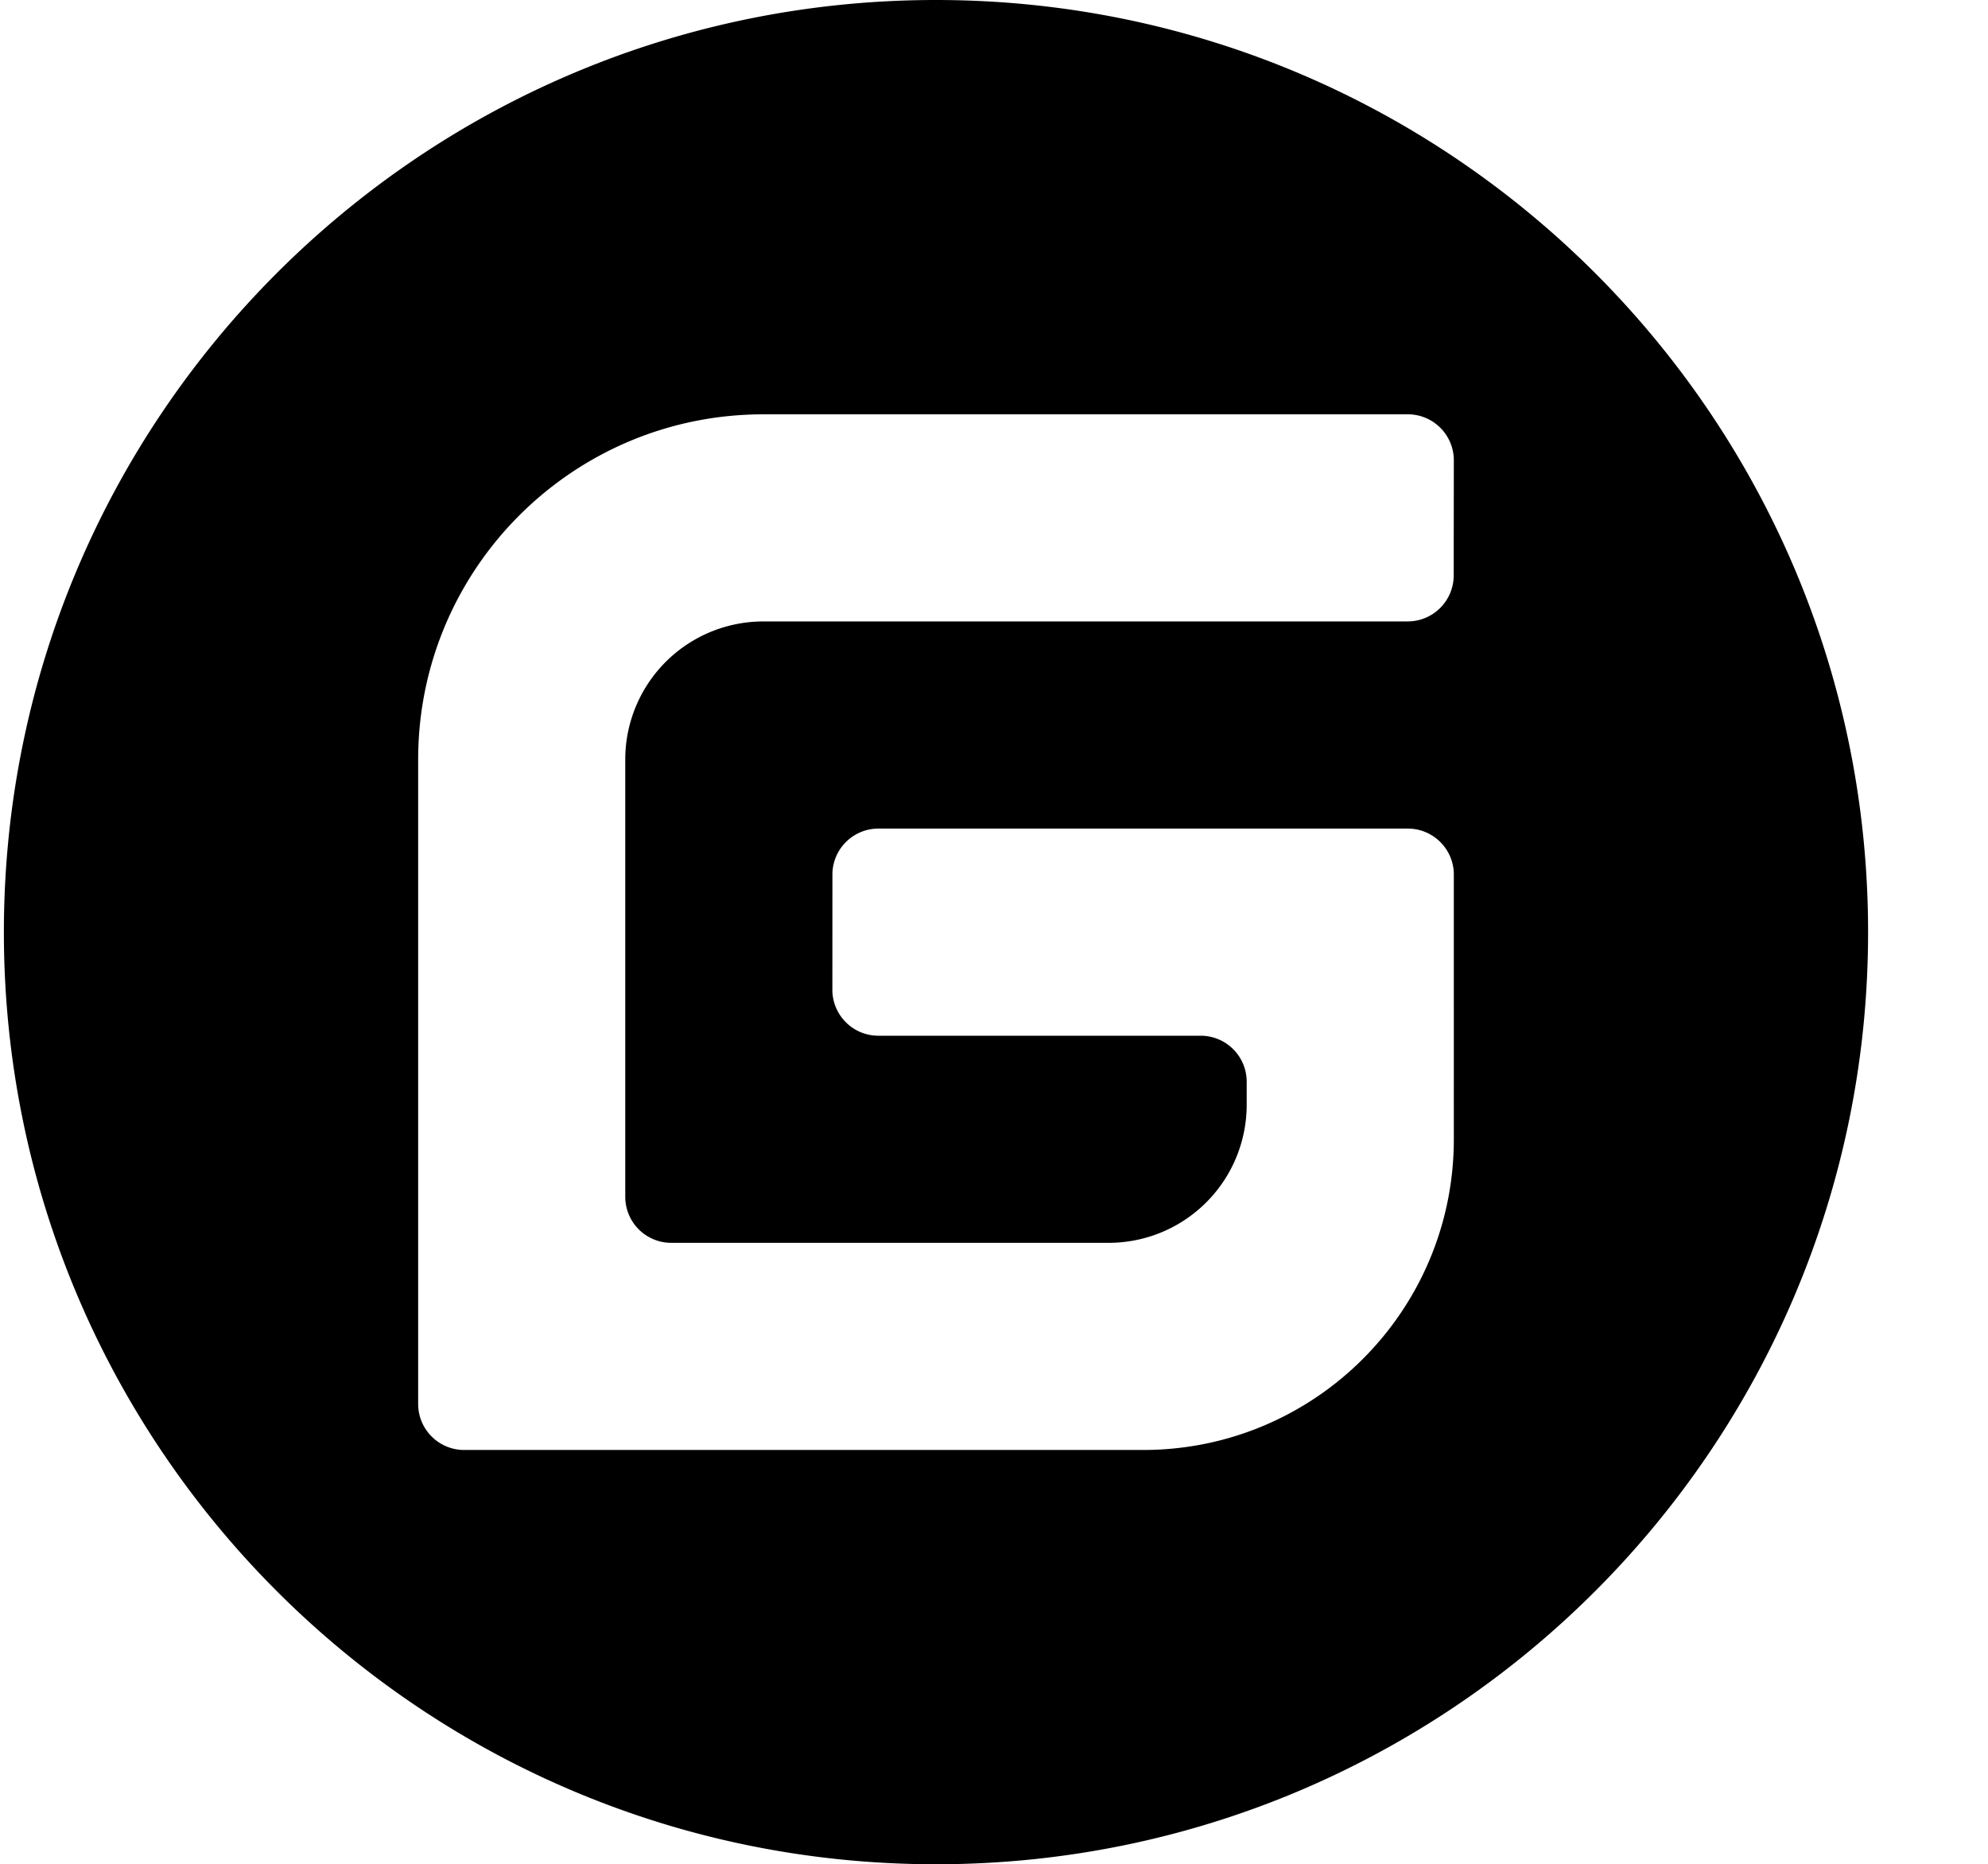 <?xml version="1.0" standalone="no"?><!DOCTYPE svg PUBLIC "-//W3C//DTD SVG 1.1//EN" "http://www.w3.org/Graphics/SVG/1.1/DTD/svg11.dtd"><svg t="1707310954618" class="icon" viewBox="0 0 1092 1024" version="1.1" xmlns="http://www.w3.org/2000/svg" p-id="1441" width="34.125" height="32" xmlns:xlink="http://www.w3.org/1999/xlink"><path d="M514.133 1024c-282.766 0-512-229.234-512-512S231.367 0 514.133 0 1026.133 229.234 1026.133 512 796.899 1024 514.133 1024z m259.157-568.889l-290.759 0.014c-13.966 0-25.287 11.321-25.287 25.273l-0.028 63.218c0 13.966 11.306 25.287 25.273 25.287h177.024c13.966 0 25.287 11.306 25.287 25.272v12.644a75.847 75.847 0 0 1-75.848 75.848H368.739a25.287 25.287 0 0 1-25.287-25.273V417.194a75.847 75.847 0 0 1 75.848-75.847l353.92-0.015c13.966 0 25.273-11.306 25.287-25.273l0.071-63.188c0-13.966-11.306-25.287-25.272-25.301l-353.992 0.014c-104.719-0.014-189.624 84.892-189.624 189.609v353.964c0 13.967 11.32 25.287 25.287 25.287h372.935c94.266 0 170.666-76.401 170.666-170.666V480.398c0-13.952-11.32-25.273-25.287-25.273z" p-id="1442" fill="#000000"></path></svg>